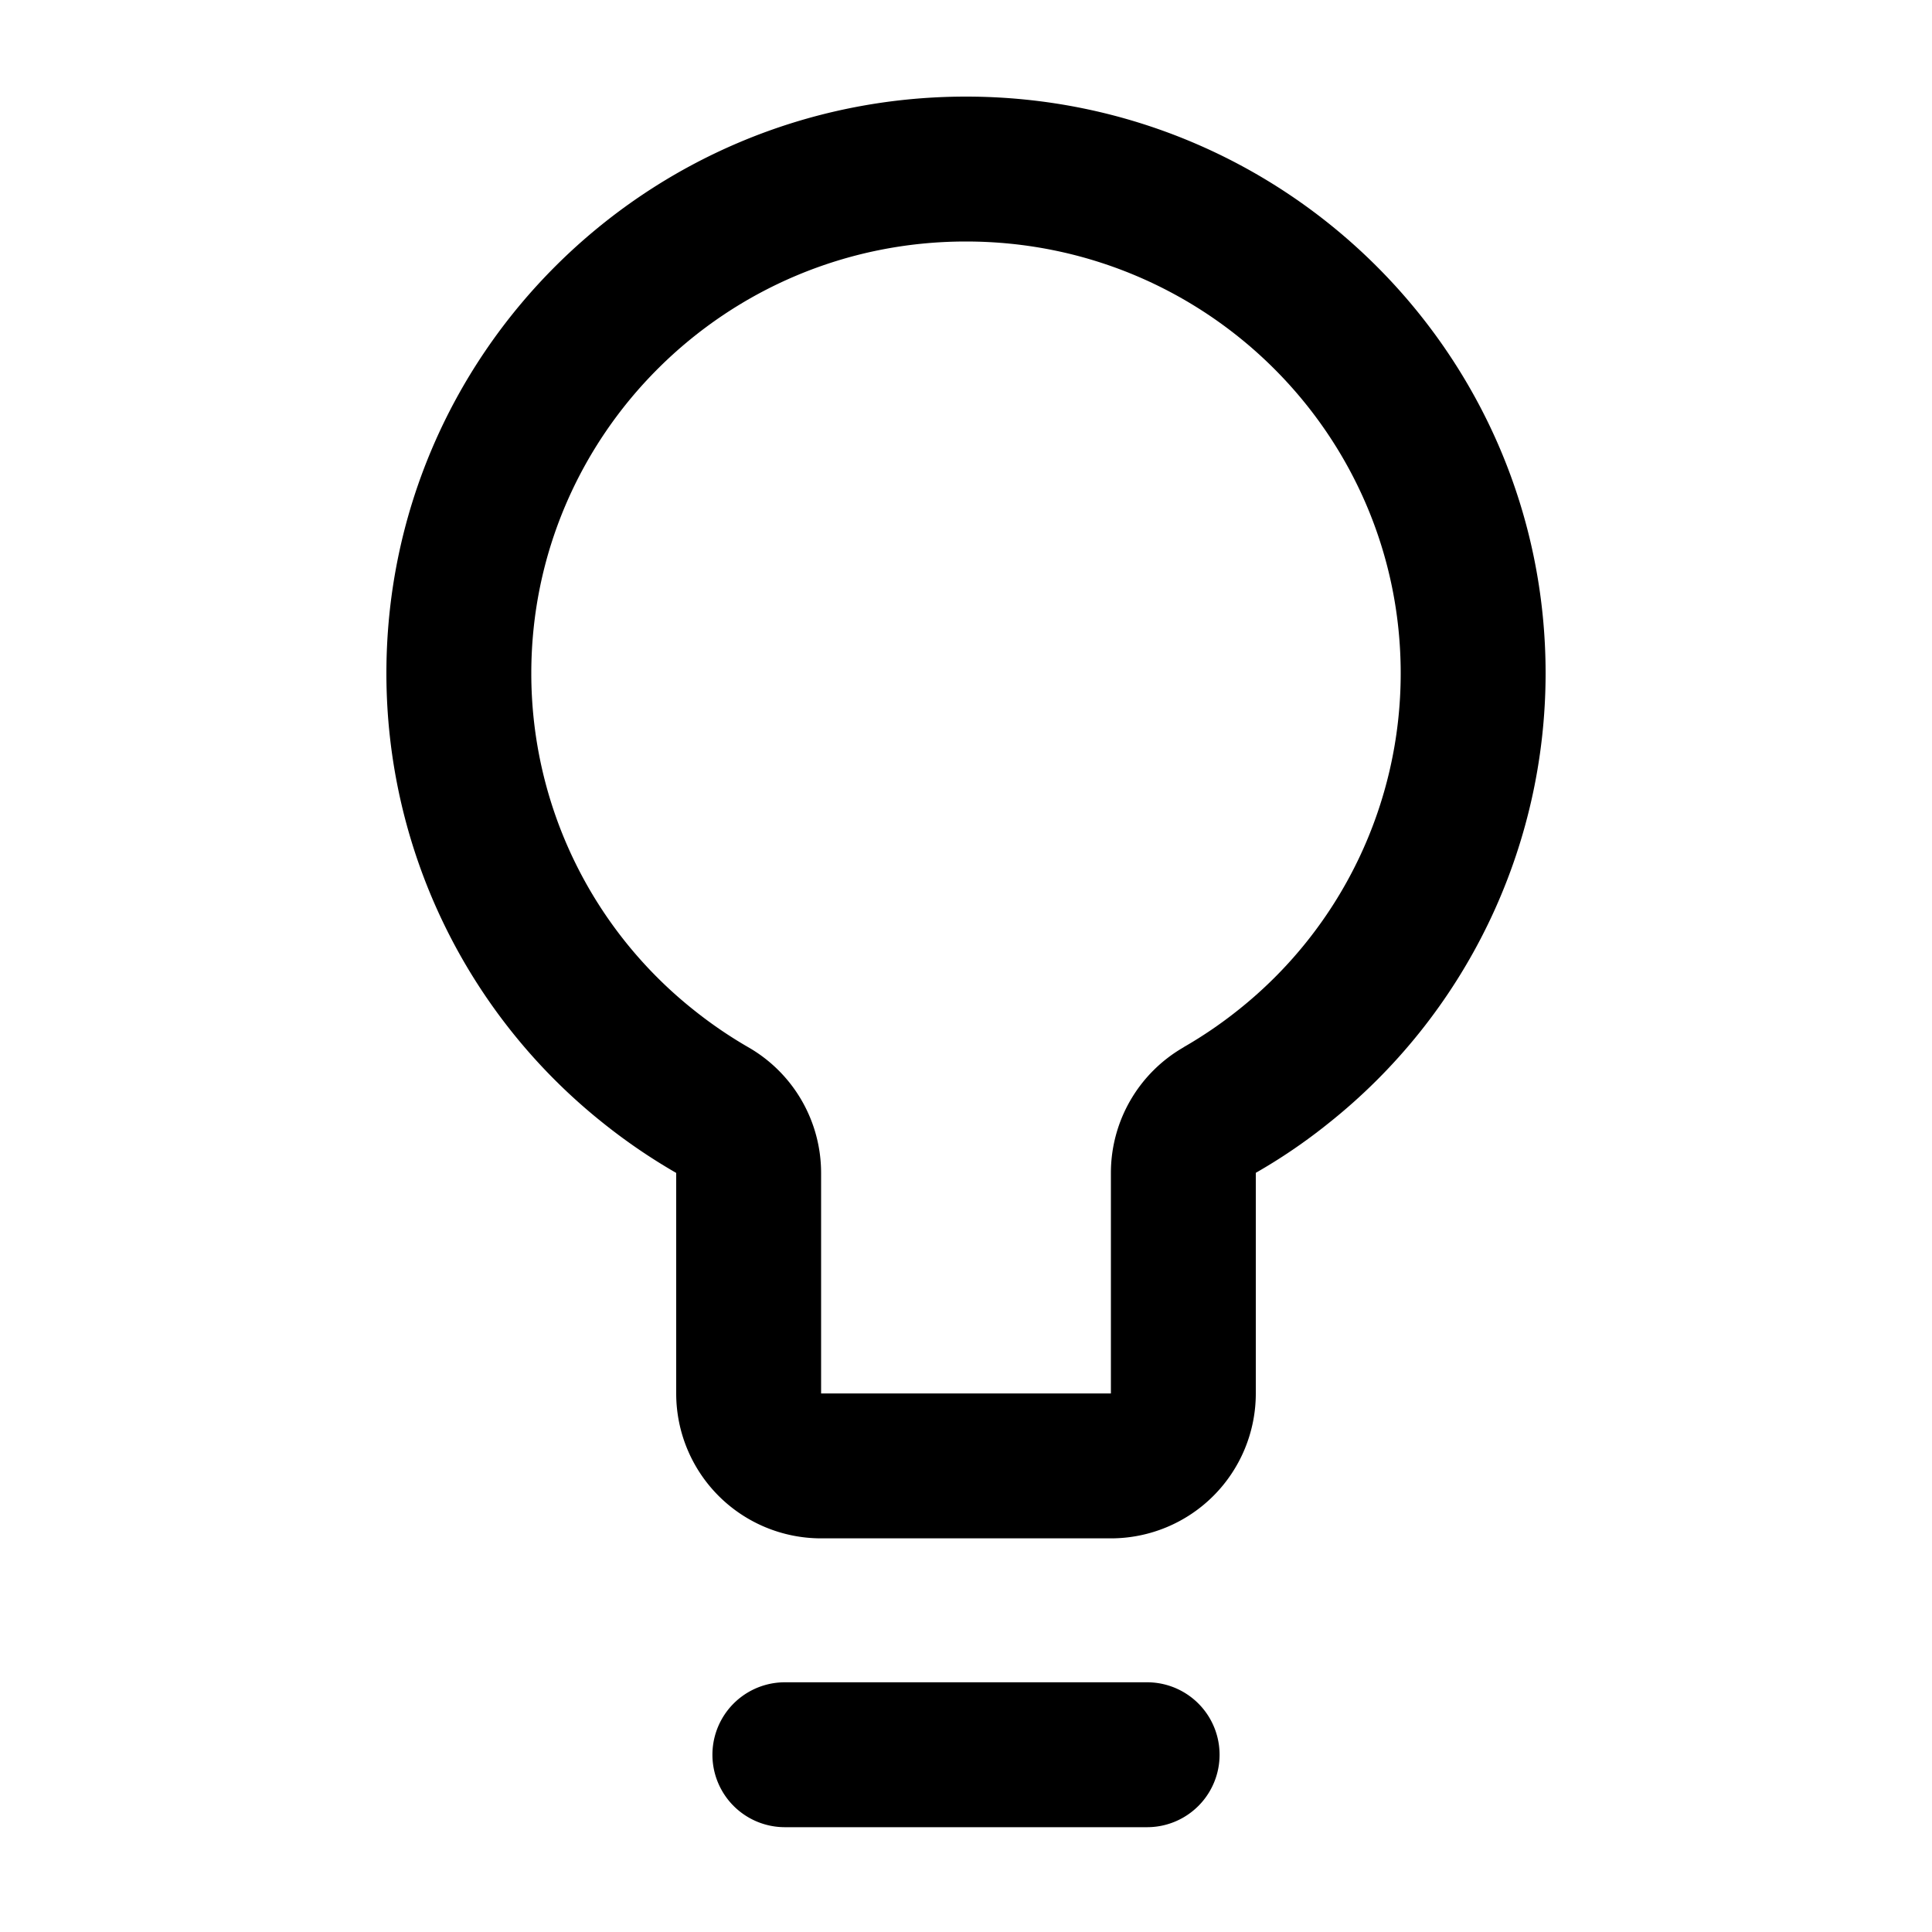 <svg xmlns="http://www.w3.org/2000/svg" width="20" height="20" viewBox="0 0 20 20"><path fill="currentColor" fill-rule="evenodd" d="M12.252 10.842a1.5 1.5 0 00-.752 1.3v2.283h-3v-2.283a1.5 1.5 0 00-.752-1.3 4.5 4.5 0 01-.563-.384A4.45 4.45 0 015.5 6.97C5.5 4.508 7.508 2.5 10 2.5s4.5 2.008 4.5 4.47a4.45 4.45 0 01-1.685 3.488 4.5 4.5 0 01-.563.383M7 14.425v-2.283a6 6 0 01-.75-.511A5.95 5.95 0 014 6.97C4 3.672 6.686 1 10 1s6 2.673 6 5.97a5.95 5.95 0 01-2.25 4.66q-.355.285-.75.511v2.284a1.5 1.5 0 01-1.5 1.5h-3a1.5 1.5 0 01-1.5-1.5m1.125 2.99a.75.75 0 000 1.5h3.75a.75.75 0 000-1.5z" clip-rule="evenodd"/></svg>